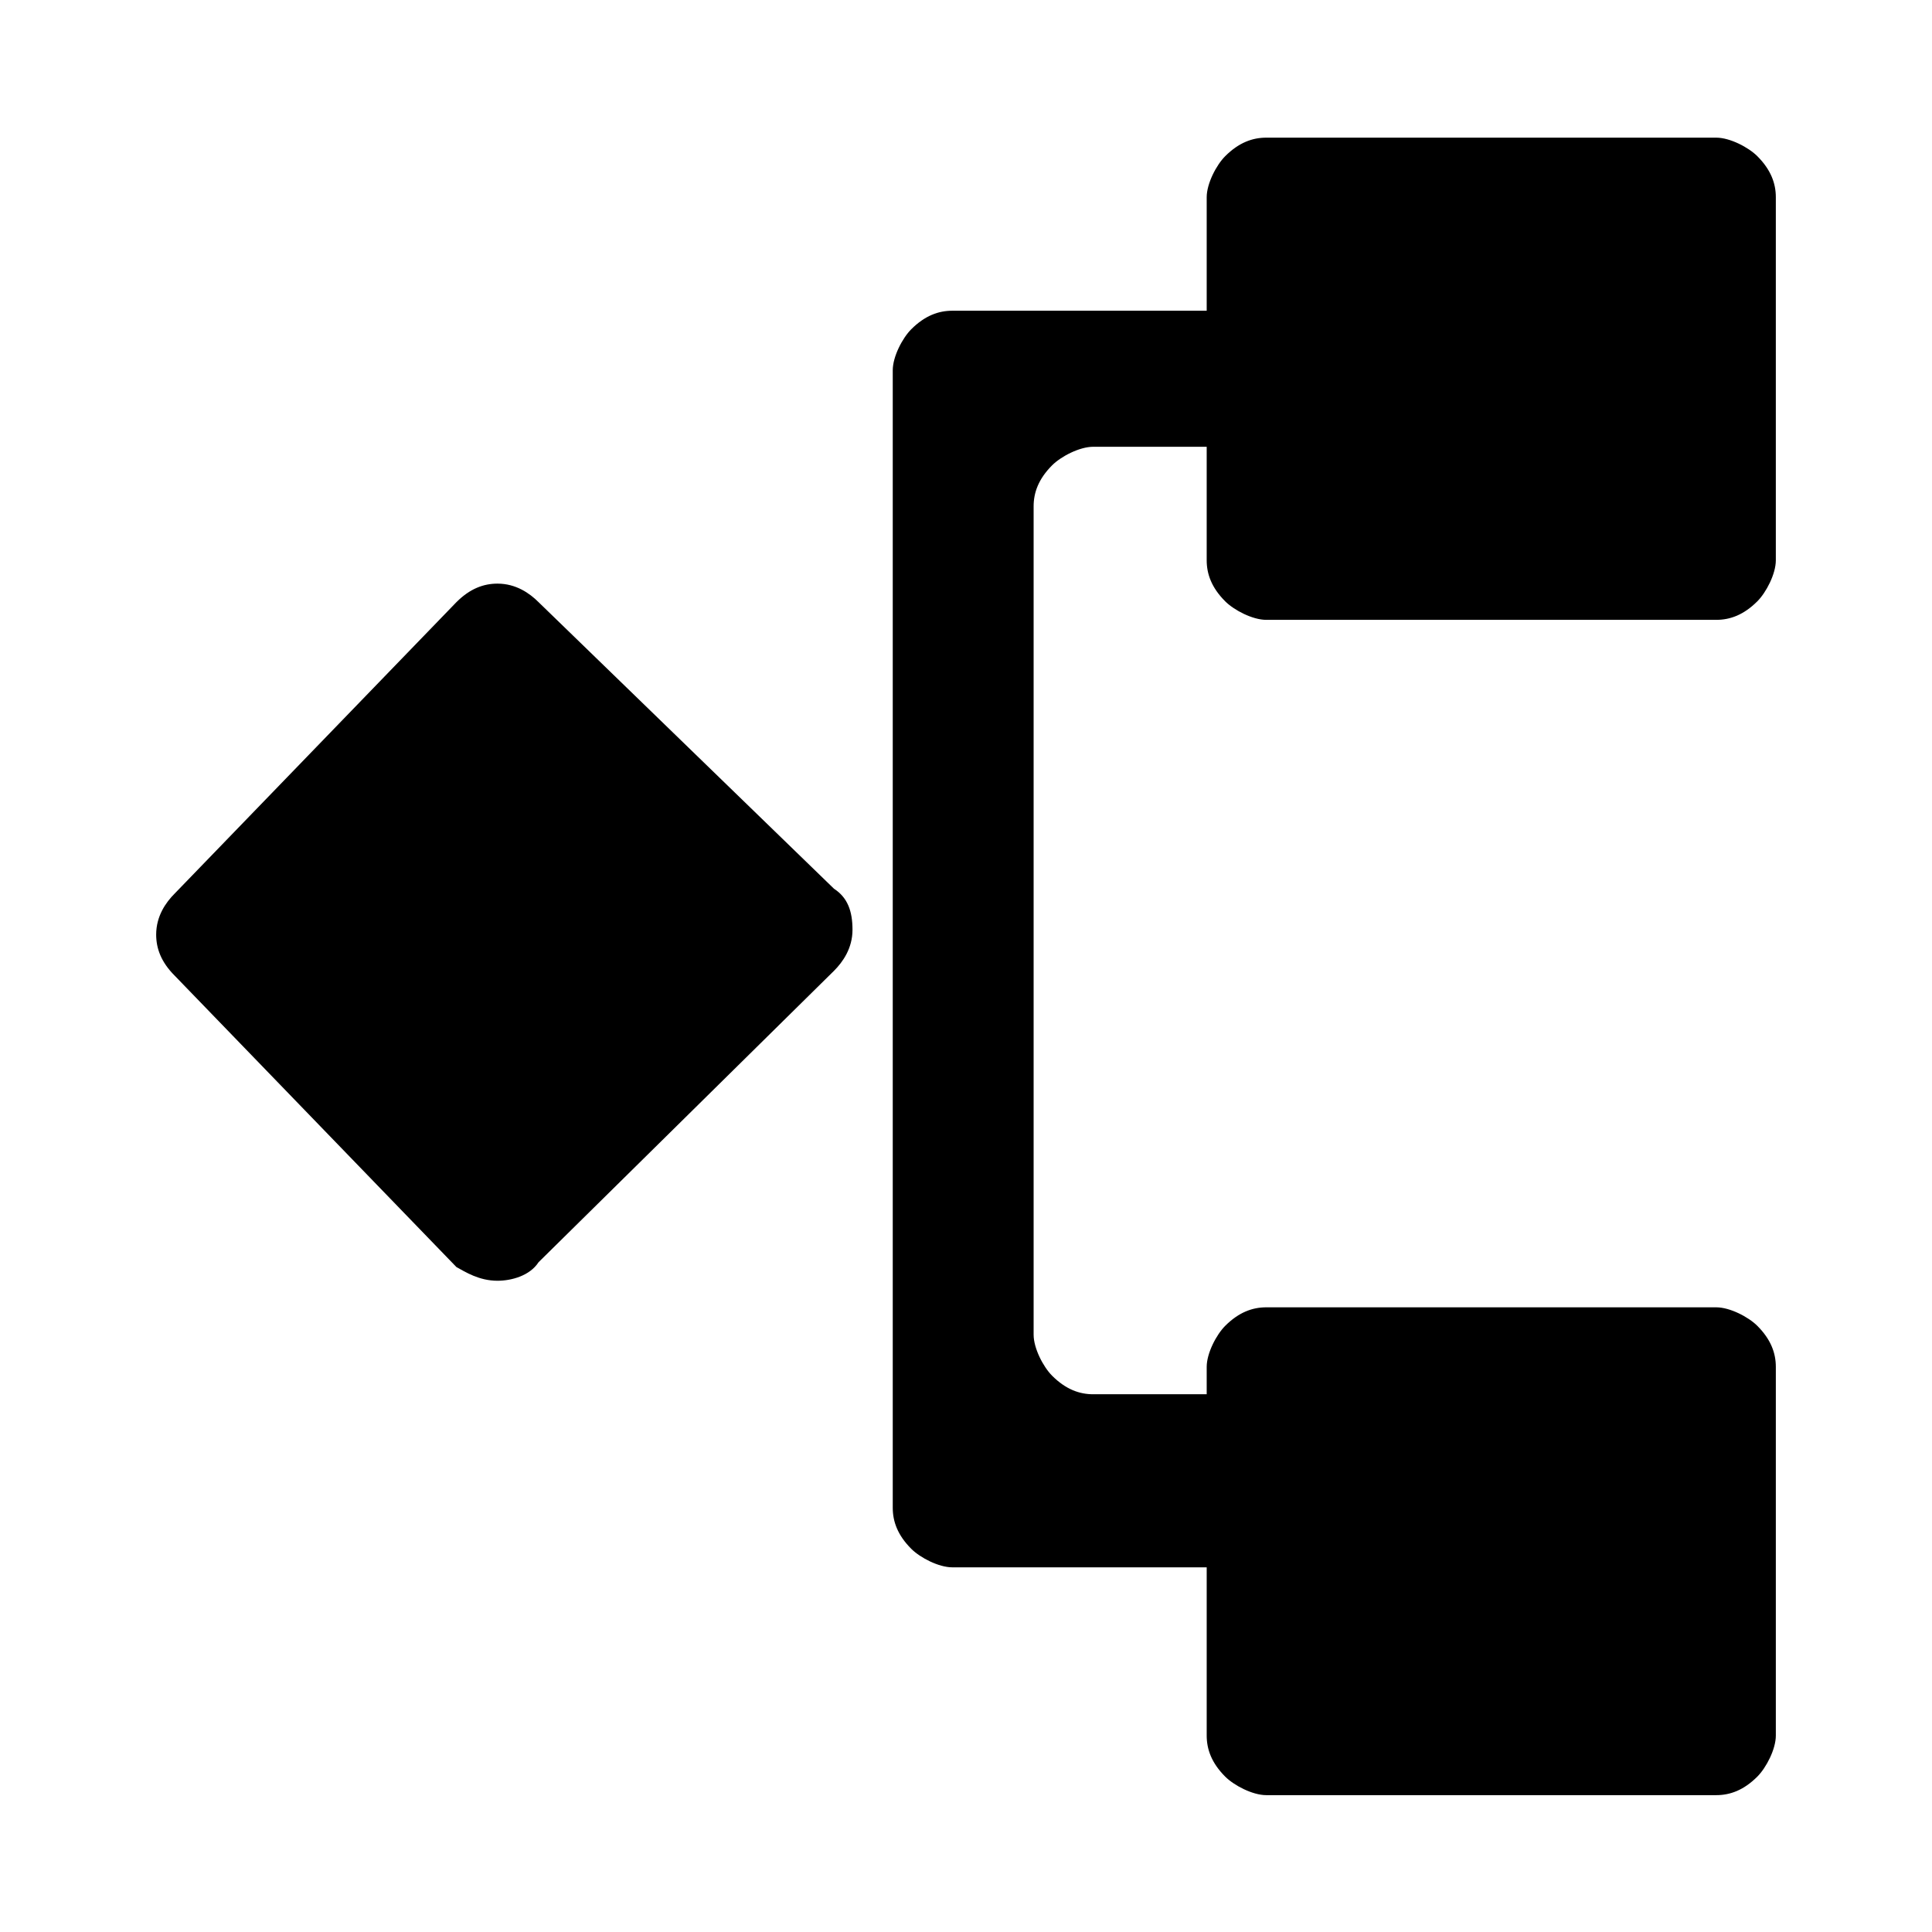 <?xml version="1.0" encoding="UTF-8"?>
<svg id="_图层_1" data-name="图层 1" xmlns="http://www.w3.org/2000/svg" viewBox="0 0 24 24">
  <path d="M2.17,11.1c-.11,.11-.23,.28-.23,.51,0,.17,.06,.34,.23,.51l3.5,3.62c.11,.06,.28,.17,.51,.17,.17,0,.4-.06,.51-.23l3.67-3.62c.11-.11,.23-.28,.23-.51s-.06-.4-.23-.51l-3.67-3.56c-.11-.11-.28-.23-.51-.23-.17,0-.34,.06-.51,.23,0,0-3.5,3.62-3.5,3.62ZM22.06,2.45c0-.17-.06-.34-.23-.51-.11-.11-.34-.23-.51-.23h-5.59c-.17,0-.34,.06-.51,.23-.11,.11-.23,.34-.23,.51v1.41h-3.16c-.17,0-.34,.06-.51,.23-.11,.11-.23,.34-.23,.51v14.13c0,.17,.06,.34,.23,.51,.11,.11,.34,.23,.51,.23h3.16v2.09c0,.17,.06,.34,.23,.51,.11,.11,.34,.23,.51,.23h5.59c.17,0,.34-.06,.51-.23,.11-.11,.23-.34,.23-.51v-4.58c0-.17-.06-.34-.23-.51-.11-.11-.34-.23-.51-.23h-5.59c-.17,0-.34,.06-.51,.23-.11,.11-.23,.34-.23,.51v.34h-1.41c-.17,0-.34-.06-.51-.23-.11-.11-.23-.34-.23-.51V6.29c0-.17,.06-.34,.23-.51,.11-.11,.34-.23,.51-.23h1.41v1.41c0,.17,.06,.34,.23,.51,.11,.11,.34,.23,.51,.23h5.59c.17,0,.34-.06,.51-.23,.11-.11,.23-.34,.23-.51,0,0,0-4.52,0-4.52Z"/>
</svg>